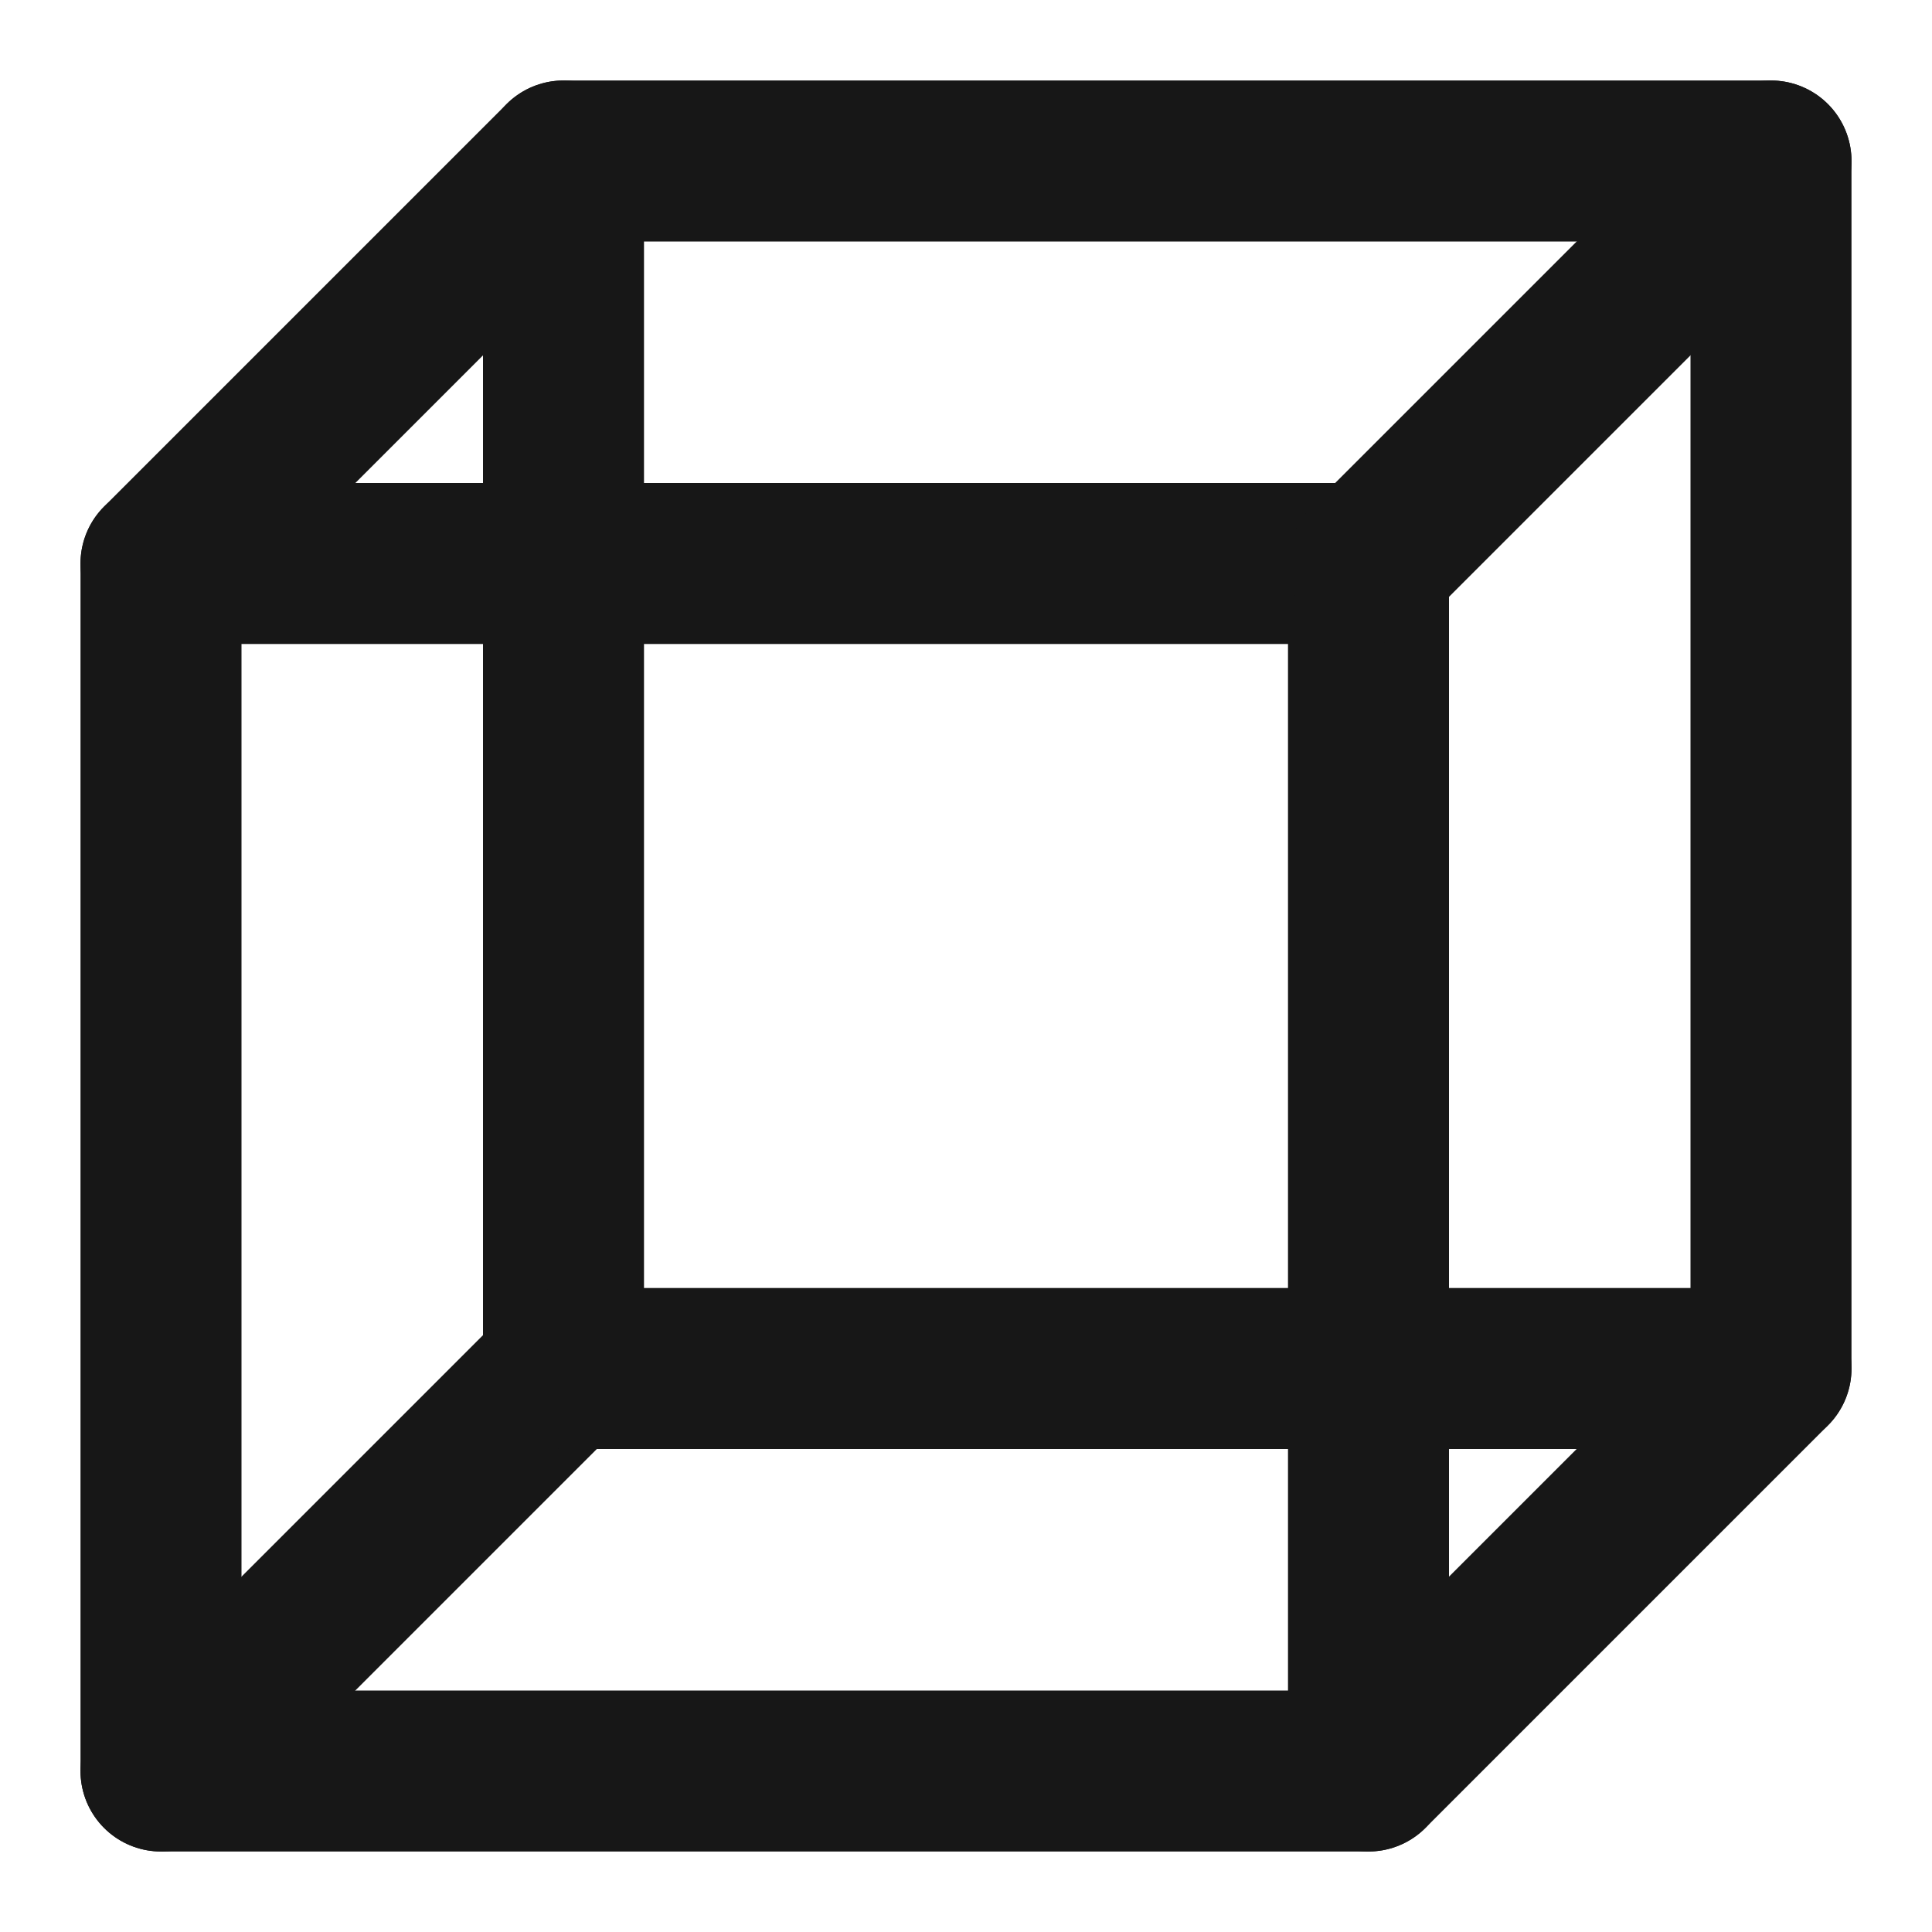 <?xml version="1.0" encoding="UTF-8"?><svg width="24" height="24" viewBox="0 0 48 48" fill="none" xmlns="http://www.w3.org/2000/svg"><path d="M4 44V14L14 4H44V34L34 44H4Z" stroke="#171717" stroke-width="4" stroke-linecap="round" stroke-linejoin="round"/><path d="M34 14V44" stroke="#171717" stroke-width="4" stroke-linecap="round" stroke-linejoin="round"/><path d="M14 4L14 34" stroke="#171717" stroke-width="4" stroke-linecap="round" stroke-linejoin="round"/><path d="M4 14L34 14" stroke="#171717" stroke-width="4" stroke-linecap="round" stroke-linejoin="round"/><path d="M44 4L34 14" stroke="#171717" stroke-width="4" stroke-linecap="round" stroke-linejoin="round"/><path d="M4 44L14 34" stroke="#171717" stroke-width="4" stroke-linecap="round" stroke-linejoin="round"/><path d="M14 34L44 34" stroke="#171717" stroke-width="4" stroke-linecap="round" stroke-linejoin="round"/></svg>